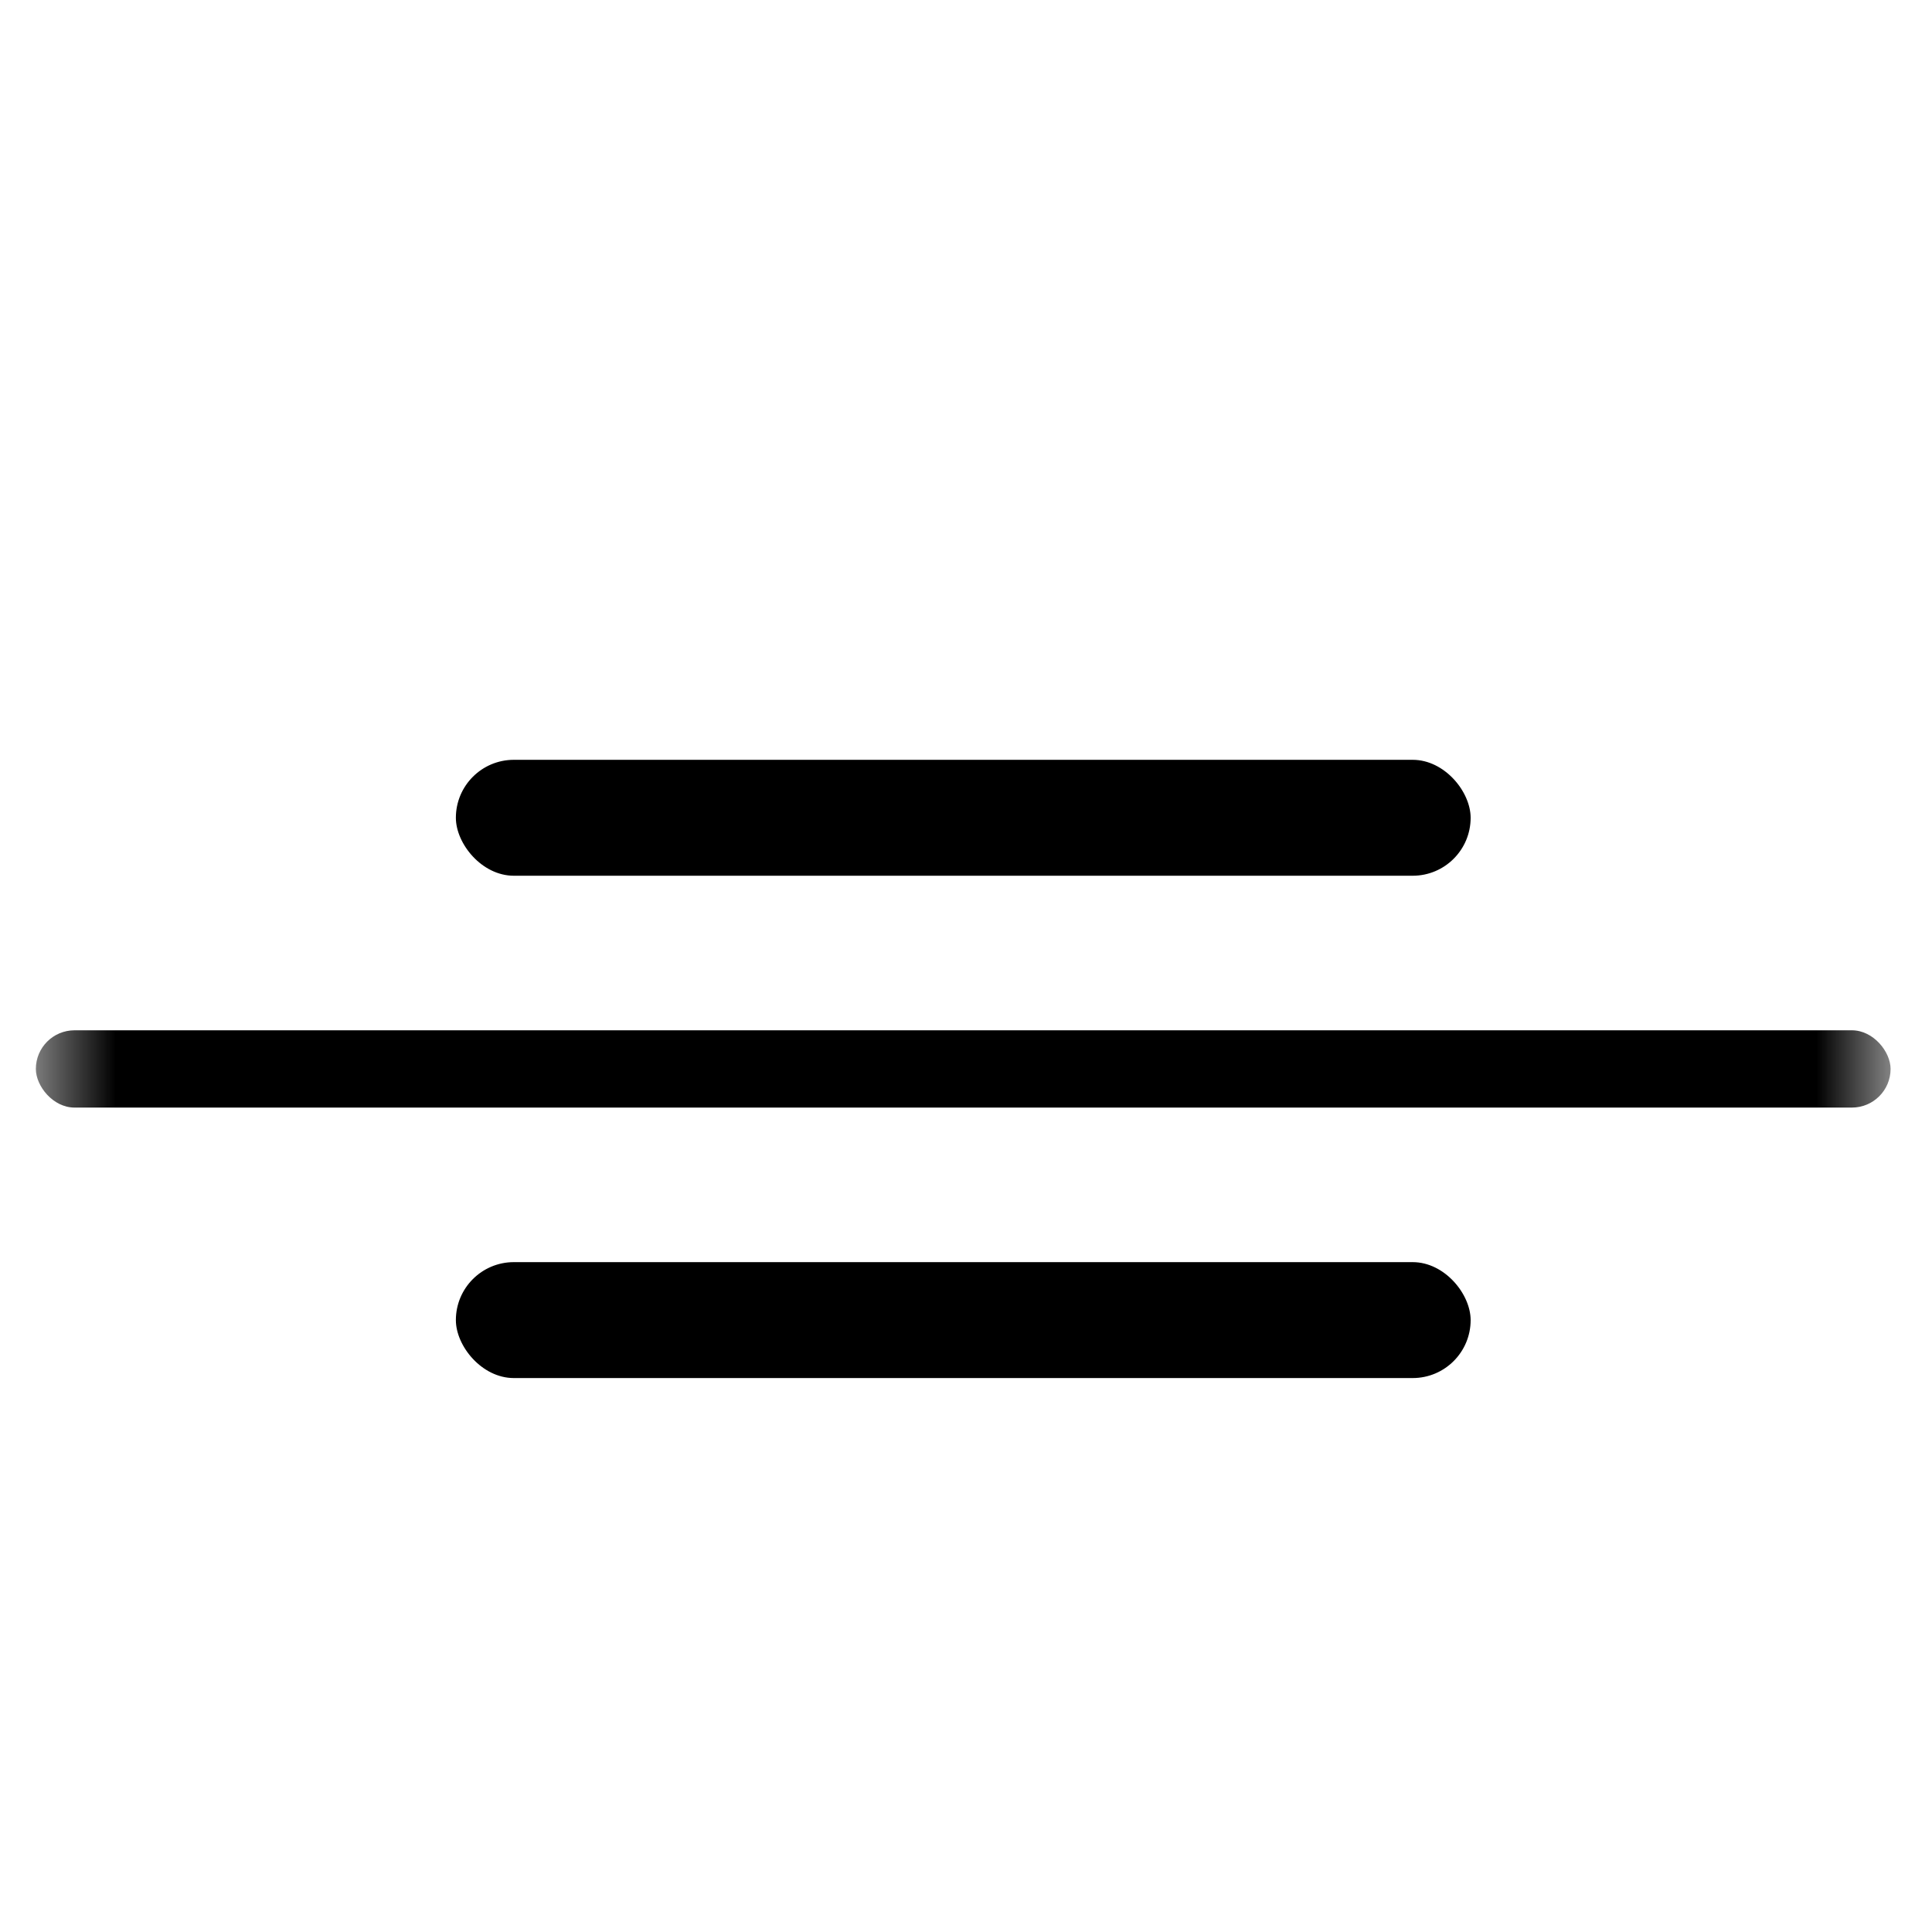 <svg width="25" height="25" viewBox="0 0 25 25" fill="none" xmlns="http://www.w3.org/2000/svg">
<mask id="mask0_105_16" style="mask-type:alpha" maskUnits="userSpaceOnUse" x="0" y="0" width="25" height="25">
<rect x="0.464" y="0.582" width="24" height="24" fill="black"/>
</mask>
<g mask="url(#mask0_105_16)">
<rect x="5.899" y="9.832" width="13.131" height="1.5" rx="0.75" fill="black"/>
<rect x="0.464" y="13.332" width="24" height="1" rx="0.5" fill="black"/>
<rect x="5.899" y="16.332" width="13.131" height="1.5" rx="0.75" fill="black"/>
</g>
</svg>
